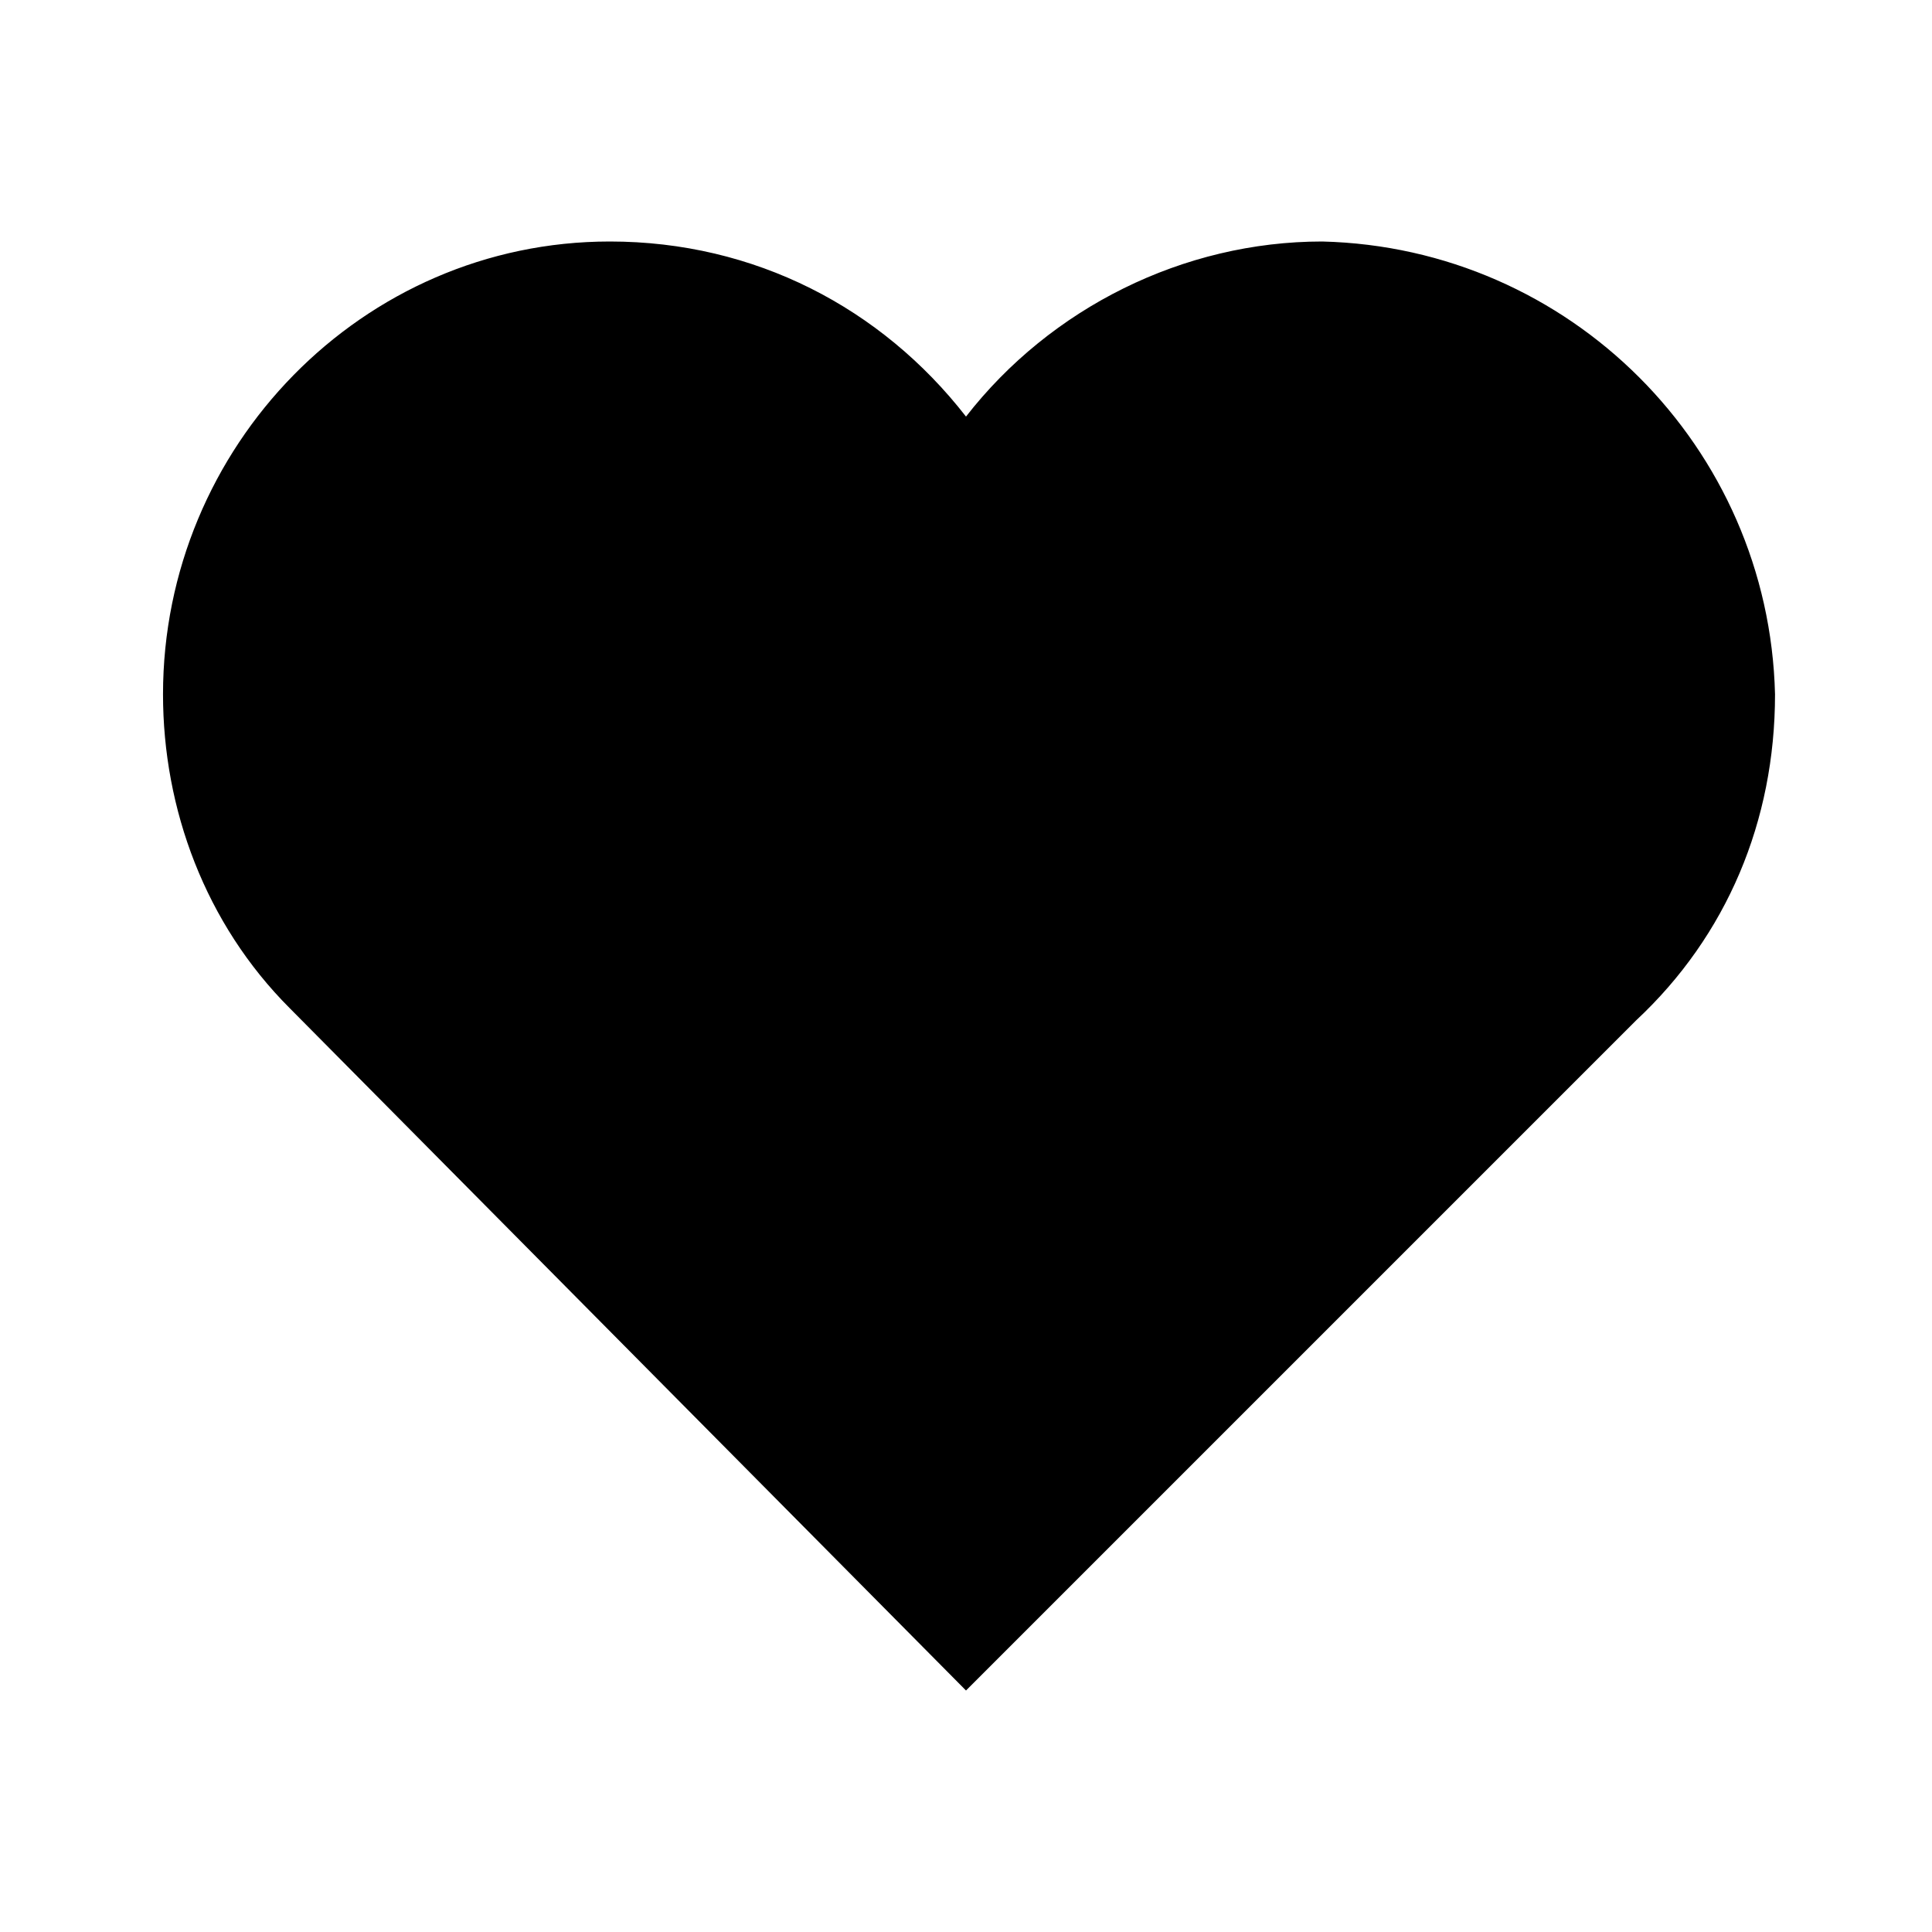 <?xml version="1.0" encoding="utf-8"?>
<!-- Generator: Adobe Illustrator 23.0.3, SVG Export Plug-In . SVG Version: 6.00 Build 0)  -->
<svg version="1.1" id="Calque_1" xmlns="http://www.w3.org/2000/svg" xmlns:xlink="http://www.w3.org/1999/xlink" x="0px" y="0px"
	 viewBox="0 0 32 32" style="enable-background:new 0 0 32 32;" xml:space="preserve">
<g id="icomoon-ignore">
</g>
<path d="M21.9,4c-2.3,0-4.5,1.1-5.9,2.9C14.6,5.1,12.5,4,10.1,4C6,4,2.7,7.4,2.7,11.5c0,1.9,0.7,3.8,2.1,5.2L16,28l11.1-11.1
	c1.5-1.4,2.3-3.3,2.3-5.4C29.3,7.4,26,4.1,21.9,4L21.9,4L21.9,4z"/>
</svg>

